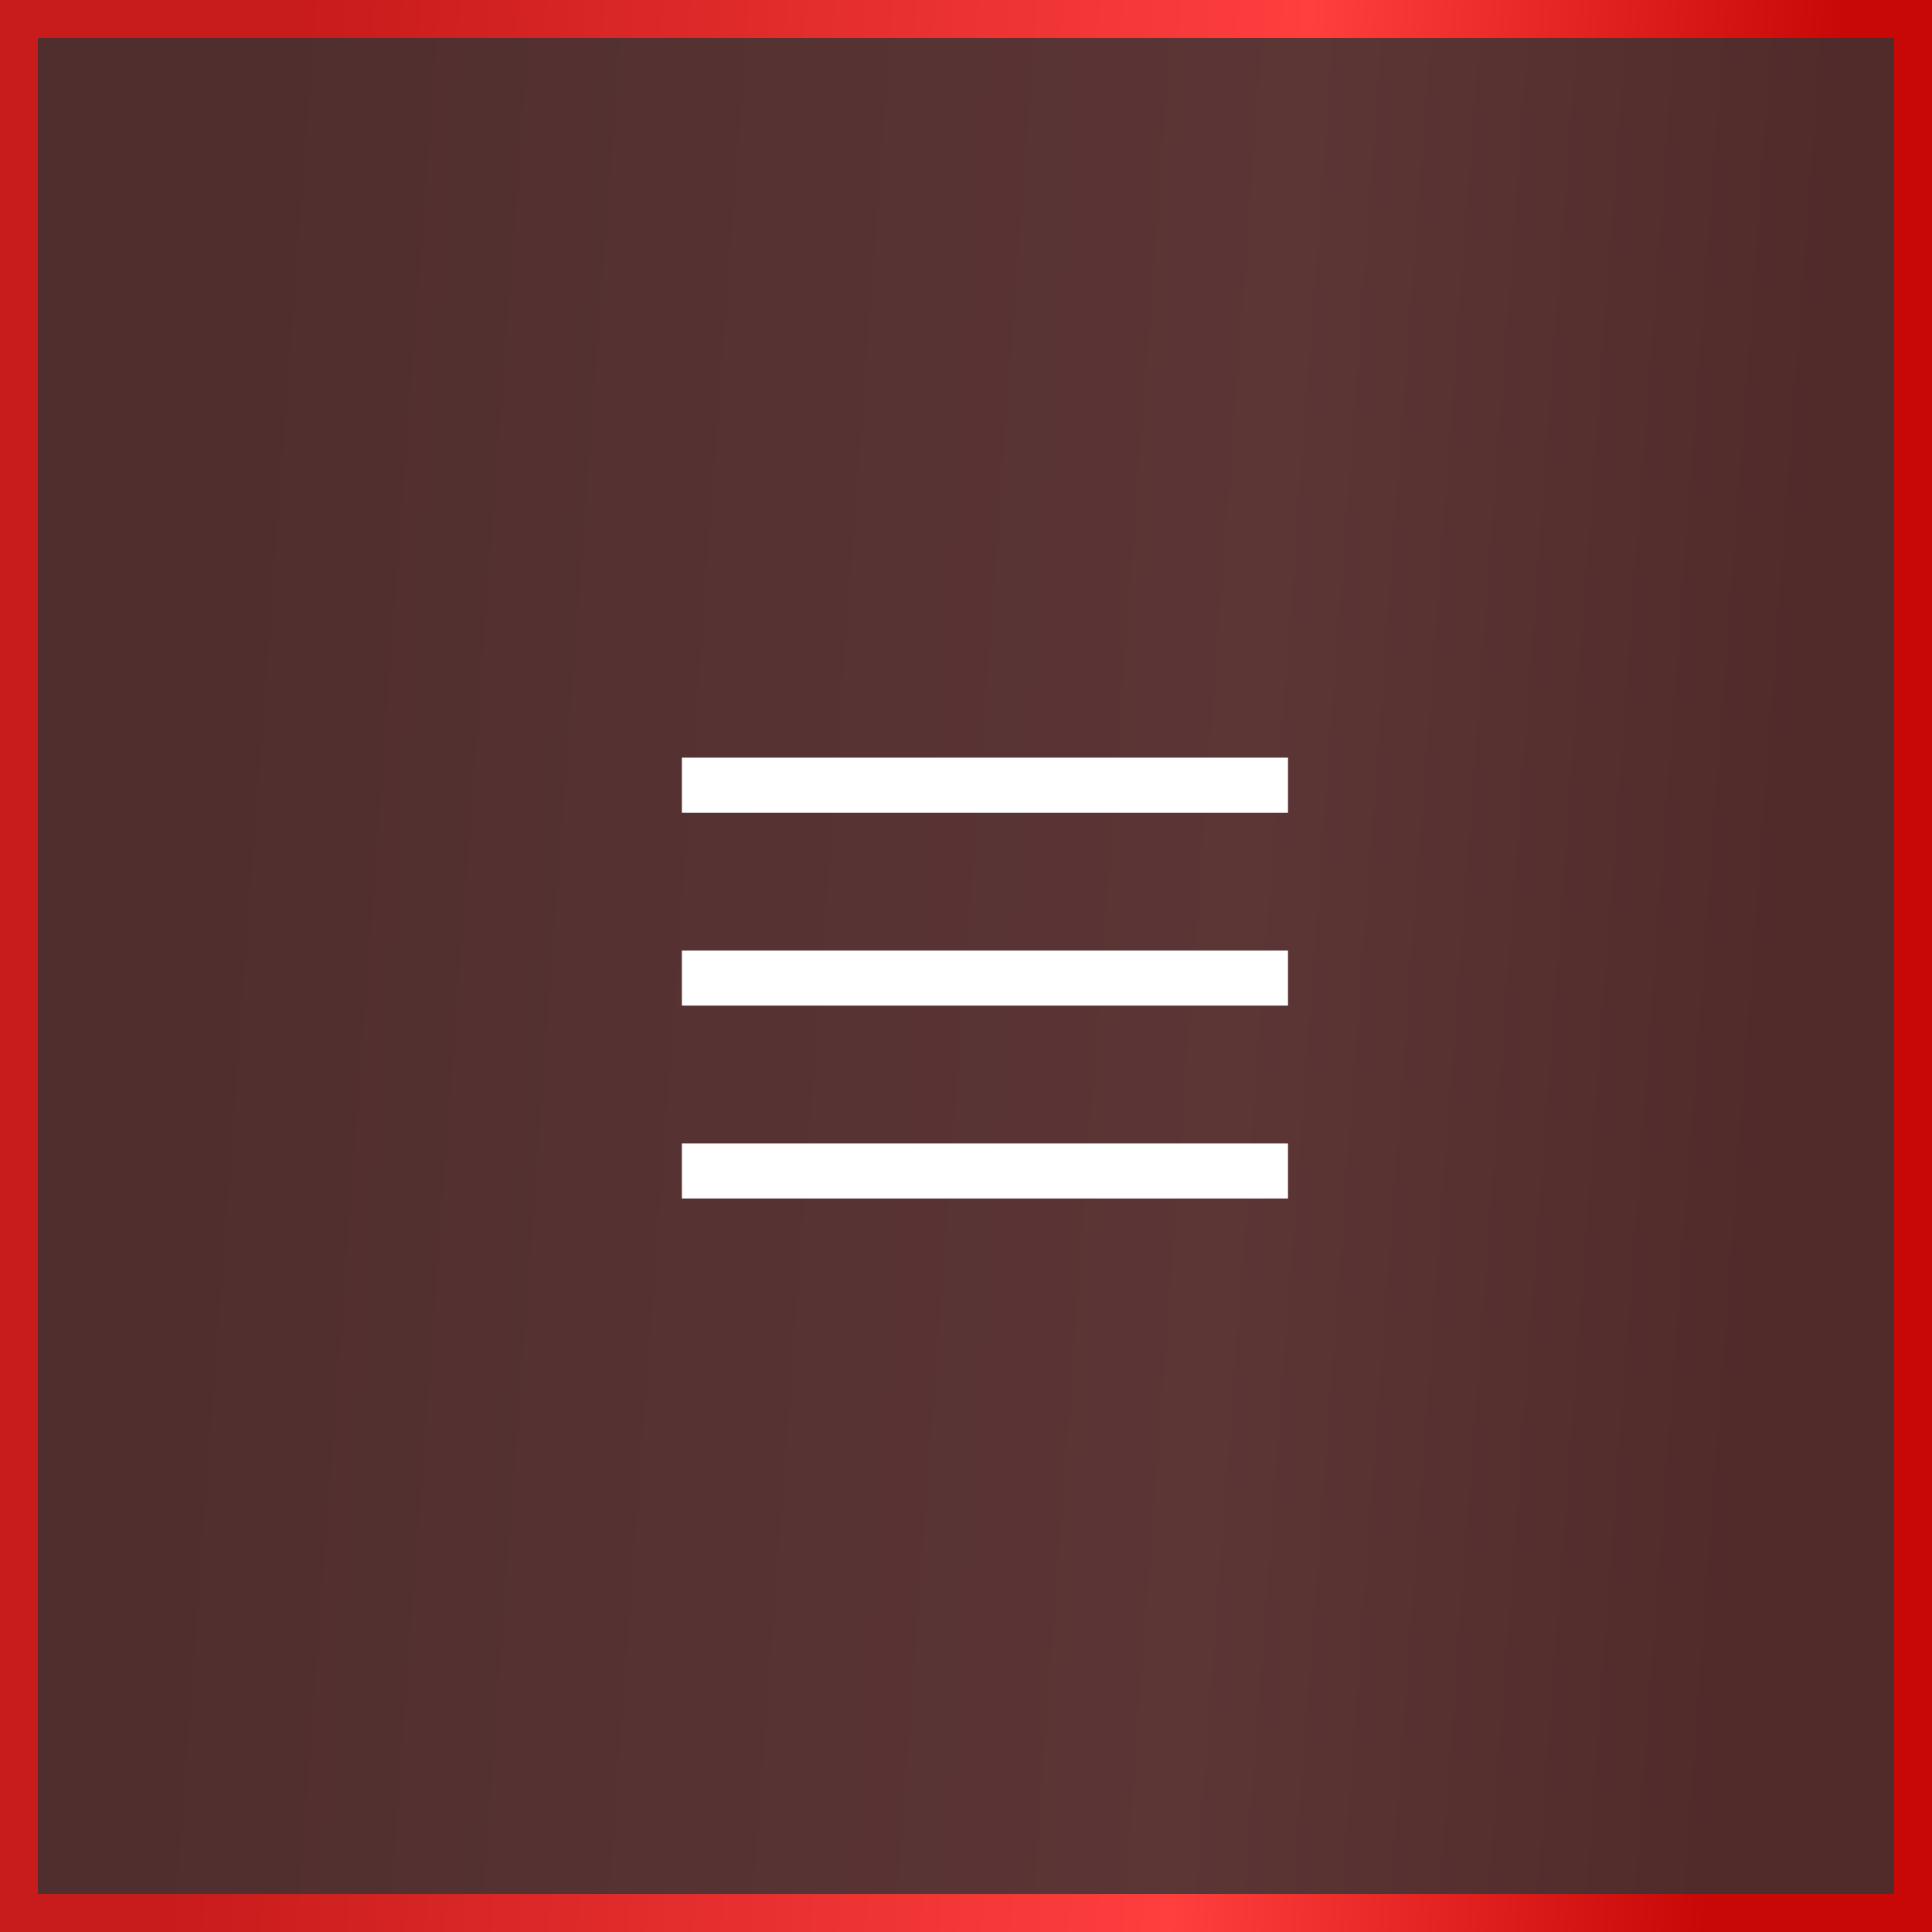 <svg width="51" height="51" viewBox="0 0 51 51" fill="none" xmlns="http://www.w3.org/2000/svg">
<rect x="0" y="0" width="51" height="51" fill="#333333" stroke="none"/>
<rect x="0.5" y="0.5" width="50" height="50" fill="url(#paint0_linear_101_957)" fill-opacity="0.2" stroke="url(#paint1_linear_101_957)"/>
<rect x="18" y="20" width="16" height="1.455" fill="white"/>
<rect x="18" y="25.091" width="16" height="1.455" fill="white"/>
<rect x="18" y="30.182" width="16" height="1.455" fill="white"/>
<defs>
<linearGradient id="paint0_linear_101_957" x1="9.56045e-07" y1="-35.123" x2="57.727" y2="-30.86" gradientUnits="userSpaceOnUse">
<stop offset="0.182" stop-color="#C81B1B"/>
<stop offset="0.641" stop-color="#FF3E3E"/>
<stop offset="0.885" stop-color="#C80707"/>
</linearGradient>
<linearGradient id="paint1_linear_101_957" x1="9.56045e-07" y1="-35.123" x2="57.727" y2="-30.86" gradientUnits="userSpaceOnUse">
<stop offset="0.182" stop-color="#C81B1B"/>
<stop offset="0.641" stop-color="#FF3E3E"/>
<stop offset="0.885" stop-color="#C80707"/>
</linearGradient>
</defs>
</svg>
